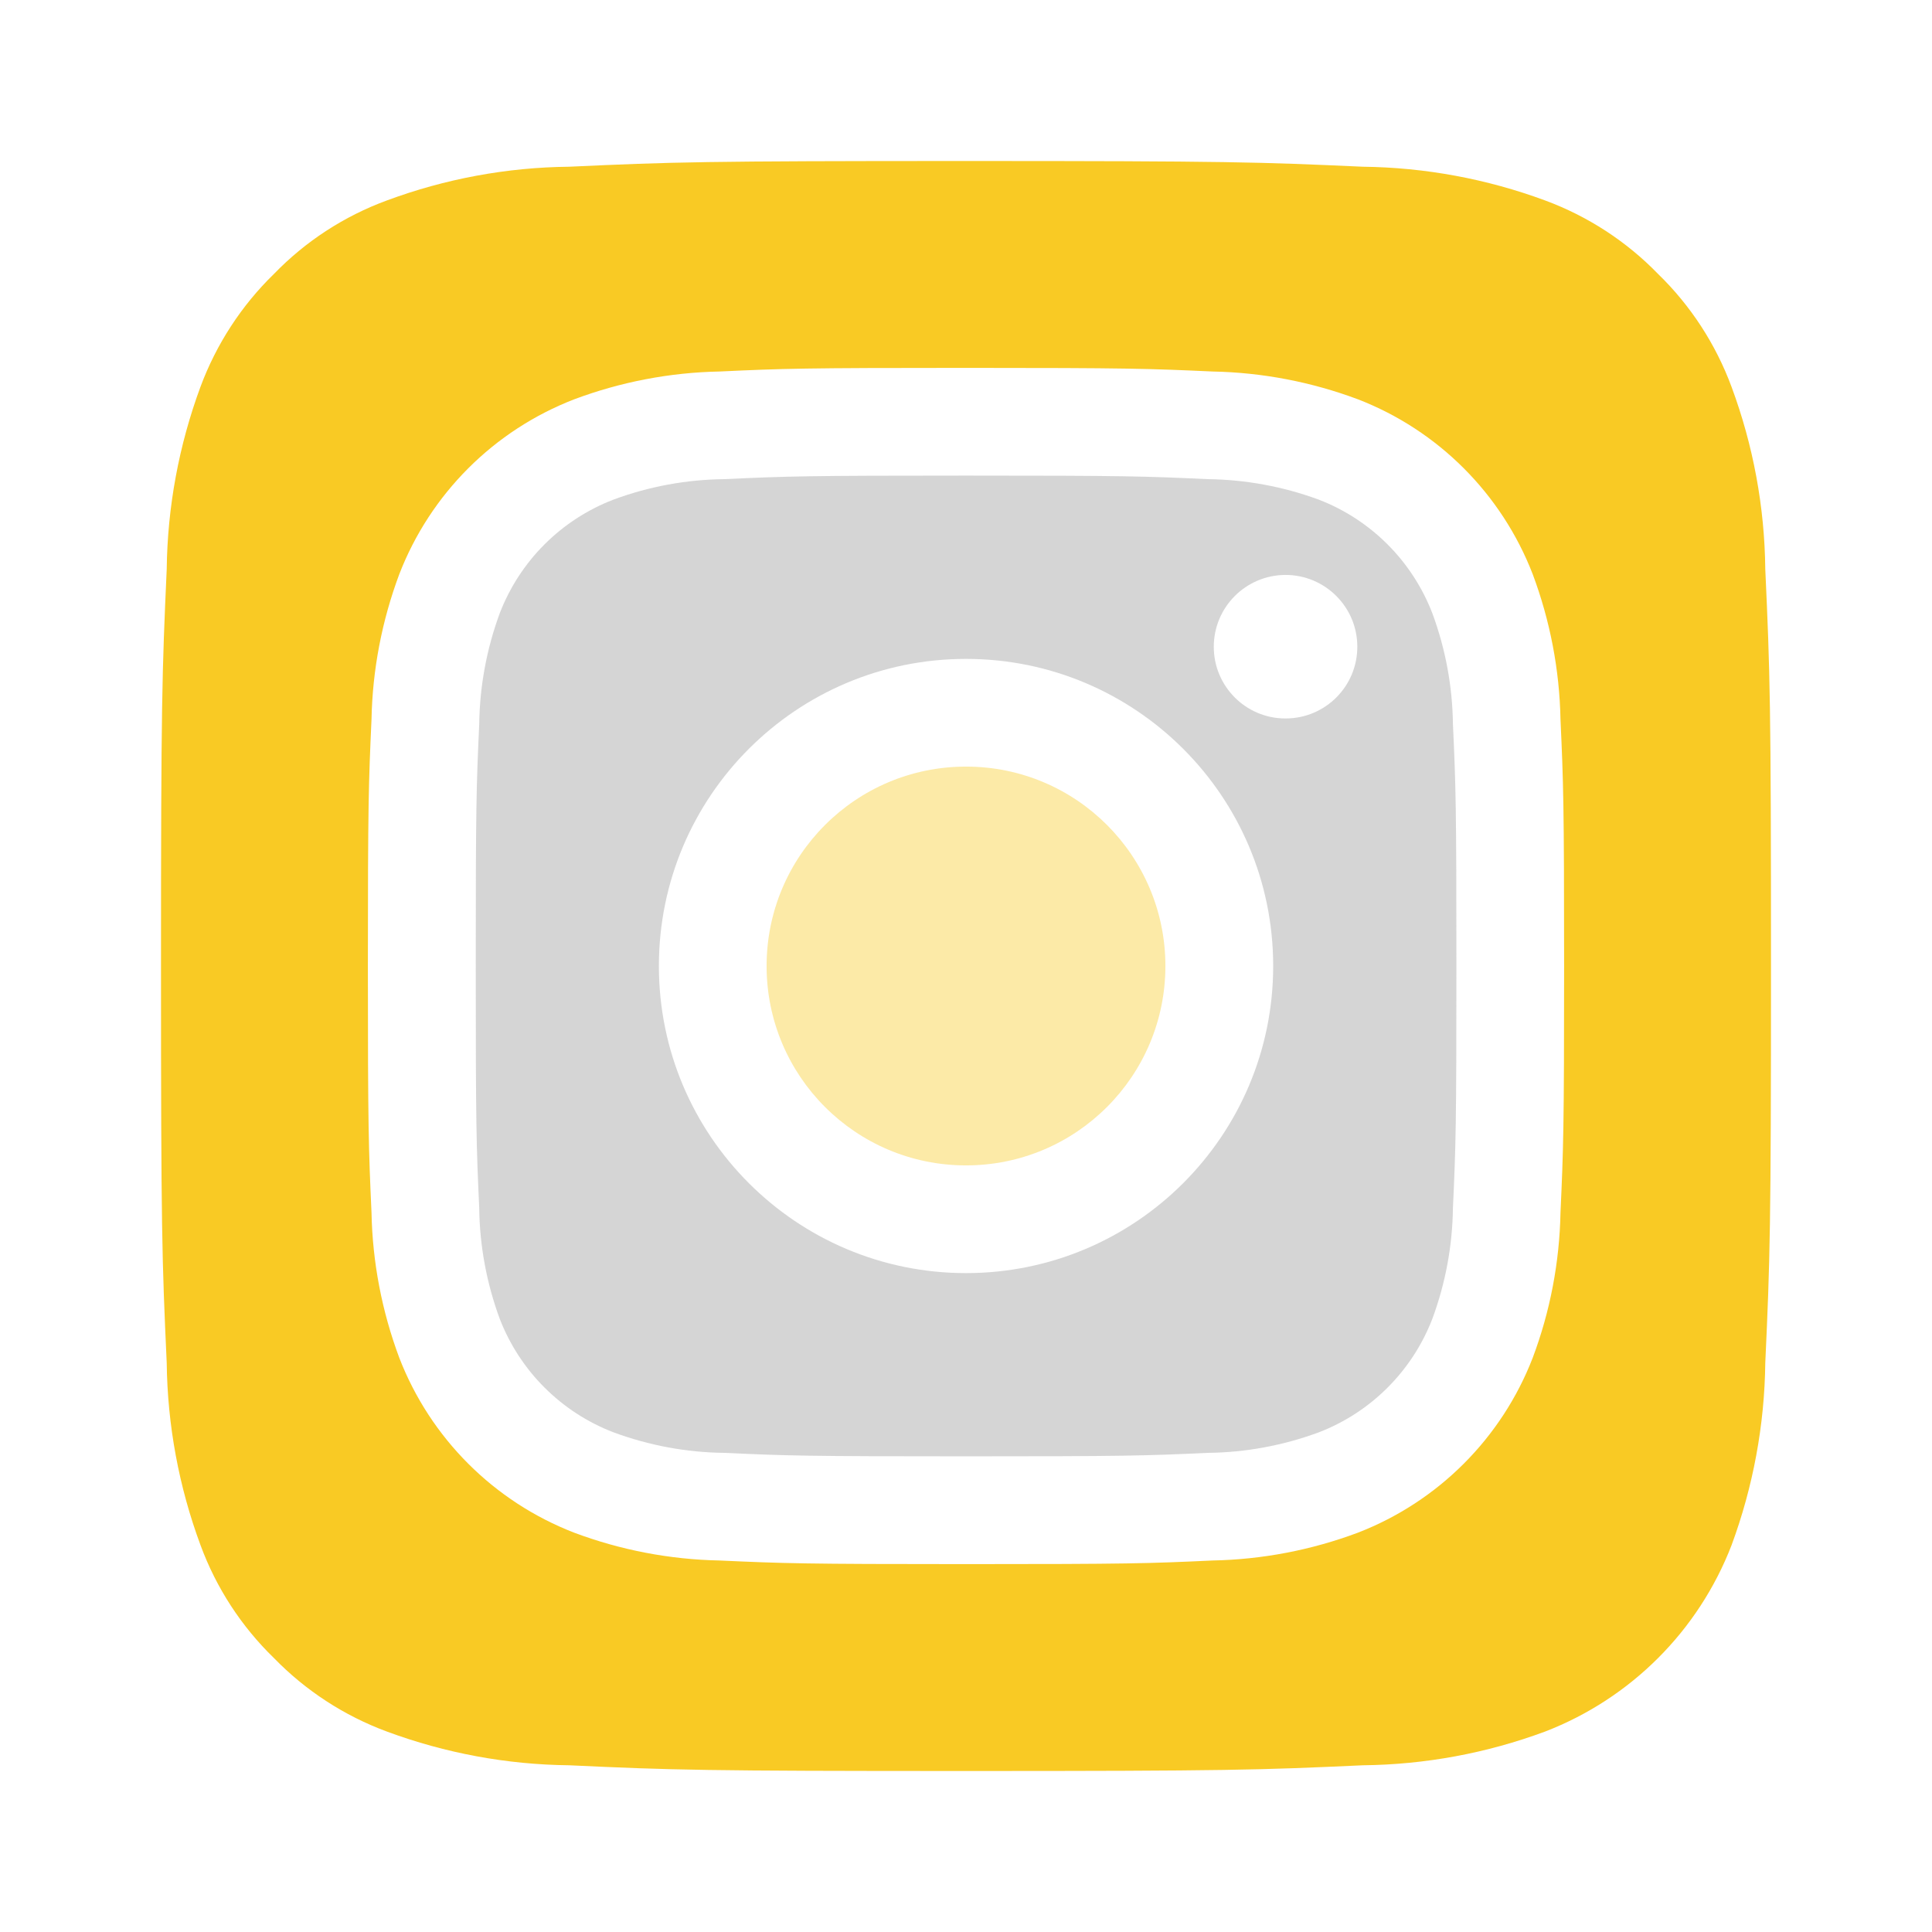 <svg width="24" height="24" viewBox="0 0 24 24" fill="none" xmlns="http://www.w3.org/2000/svg">
<g id="instagram_alt">
<path id="accent" d="M17.793 7.618C17.543 6.97 17.031 6.457 16.383 6.207C15.941 6.044 15.474 5.958 15.003 5.952C14.219 5.916 13.984 5.908 12 5.908C10.017 5.908 9.782 5.916 8.999 5.952C8.527 5.957 8.061 6.043 7.619 6.207C6.97 6.457 6.458 6.969 6.208 7.618C6.045 8.06 5.959 8.526 5.953 8.997C5.917 9.781 5.91 10.016 5.91 12C5.91 13.984 5.917 14.22 5.953 15.003C5.958 15.474 6.045 15.941 6.208 16.383C6.458 17.03 6.971 17.543 7.619 17.792C8.061 17.956 8.527 18.043 8.999 18.048V18.048C9.781 18.084 10.016 18.091 12 18.091C13.985 18.091 14.22 18.084 15.003 18.048C15.474 18.043 15.941 17.956 16.383 17.793C17.031 17.543 17.543 17.031 17.793 16.383C17.957 15.941 18.043 15.474 18.049 15.003C18.085 14.219 18.092 13.984 18.092 12C18.092 10.016 18.085 9.781 18.049 8.998C18.043 8.526 17.957 8.06 17.793 7.618ZM12 15.815C9.893 15.815 8.185 14.107 8.185 12C8.185 12 8.185 12 8.185 12H8.185C8.185 9.893 9.893 8.185 12 8.185C14.107 8.185 15.816 9.893 15.816 12C15.816 14.107 14.107 15.815 12 15.815ZM15.966 8.925C15.474 8.924 15.076 8.523 15.078 8.031C15.08 7.541 15.477 7.144 15.967 7.142H15.967C16.459 7.141 16.86 7.539 16.861 8.031C16.863 8.524 16.465 8.924 15.972 8.925C15.97 8.925 15.968 8.925 15.966 8.925H15.966Z" fill="#979797" fill-opacity="0.4"/>
<path id="primary" d="M12 9.523C10.632 9.523 9.523 10.632 9.523 12C9.523 13.368 10.632 14.477 12 14.477C13.368 14.477 14.477 13.368 14.477 12V12C14.477 10.632 13.369 9.523 12.001 9.523C12.001 9.523 12.001 9.523 12 9.523Z" fill="#F9CA24" fill-opacity="0.4"/>
<path id="primary_2" d="M21.929 7.071C21.921 6.297 21.779 5.531 21.51 4.806C21.314 4.276 21.002 3.796 20.597 3.403C20.204 2.998 19.724 2.686 19.194 2.49C18.469 2.222 17.703 2.08 16.929 2.071C15.642 2.013 15.257 2 12 2C8.744 2 8.357 2.012 7.071 2.071C6.297 2.079 5.531 2.221 4.806 2.49C4.275 2.685 3.796 2.997 3.403 3.403C2.998 3.797 2.687 4.276 2.49 4.806C2.222 5.532 2.08 6.298 2.071 7.071C2.013 8.358 2 8.744 2 12.001C2 15.258 2.012 15.644 2.071 16.93C2.08 17.703 2.222 18.47 2.491 19.195C2.686 19.725 2.998 20.204 3.403 20.597C3.797 21.002 4.276 21.314 4.806 21.51C5.532 21.779 6.298 21.921 7.072 21.929C8.357 21.989 8.744 22 12 22C15.257 22 15.643 21.988 16.929 21.929C17.703 21.921 18.469 21.779 19.194 21.51C20.258 21.099 21.099 20.259 21.51 19.195C21.778 18.469 21.92 17.703 21.929 16.93C21.988 15.643 22 15.257 22 12C22 8.743 21.988 8.358 21.929 7.071ZM19.385 15.063C19.373 15.68 19.257 16.29 19.04 16.867C18.654 17.865 17.865 18.654 16.867 19.04C16.29 19.256 15.68 19.373 15.064 19.385C14.271 19.422 14.018 19.43 12 19.43C9.983 19.43 9.73 19.421 8.937 19.385C8.321 19.373 7.711 19.256 7.134 19.04C6.135 18.654 5.346 17.865 4.96 16.867C4.744 16.289 4.627 15.68 4.615 15.063C4.579 14.271 4.57 14.018 4.57 12C4.57 9.982 4.579 9.729 4.615 8.937C4.627 8.32 4.744 7.711 4.96 7.133C5.346 6.135 6.135 5.346 7.134 4.96C7.711 4.744 8.321 4.627 8.937 4.615H8.937C9.73 4.578 9.984 4.57 12.001 4.57C14.019 4.57 14.272 4.579 15.064 4.615C15.681 4.627 16.29 4.744 16.868 4.96C17.866 5.346 18.654 6.135 19.04 7.133C19.256 7.711 19.373 8.32 19.385 8.937C19.421 9.729 19.43 9.982 19.43 12C19.43 14.018 19.421 14.27 19.385 15.063Z" fill="#F9CA24"/>
</g>
</svg>
